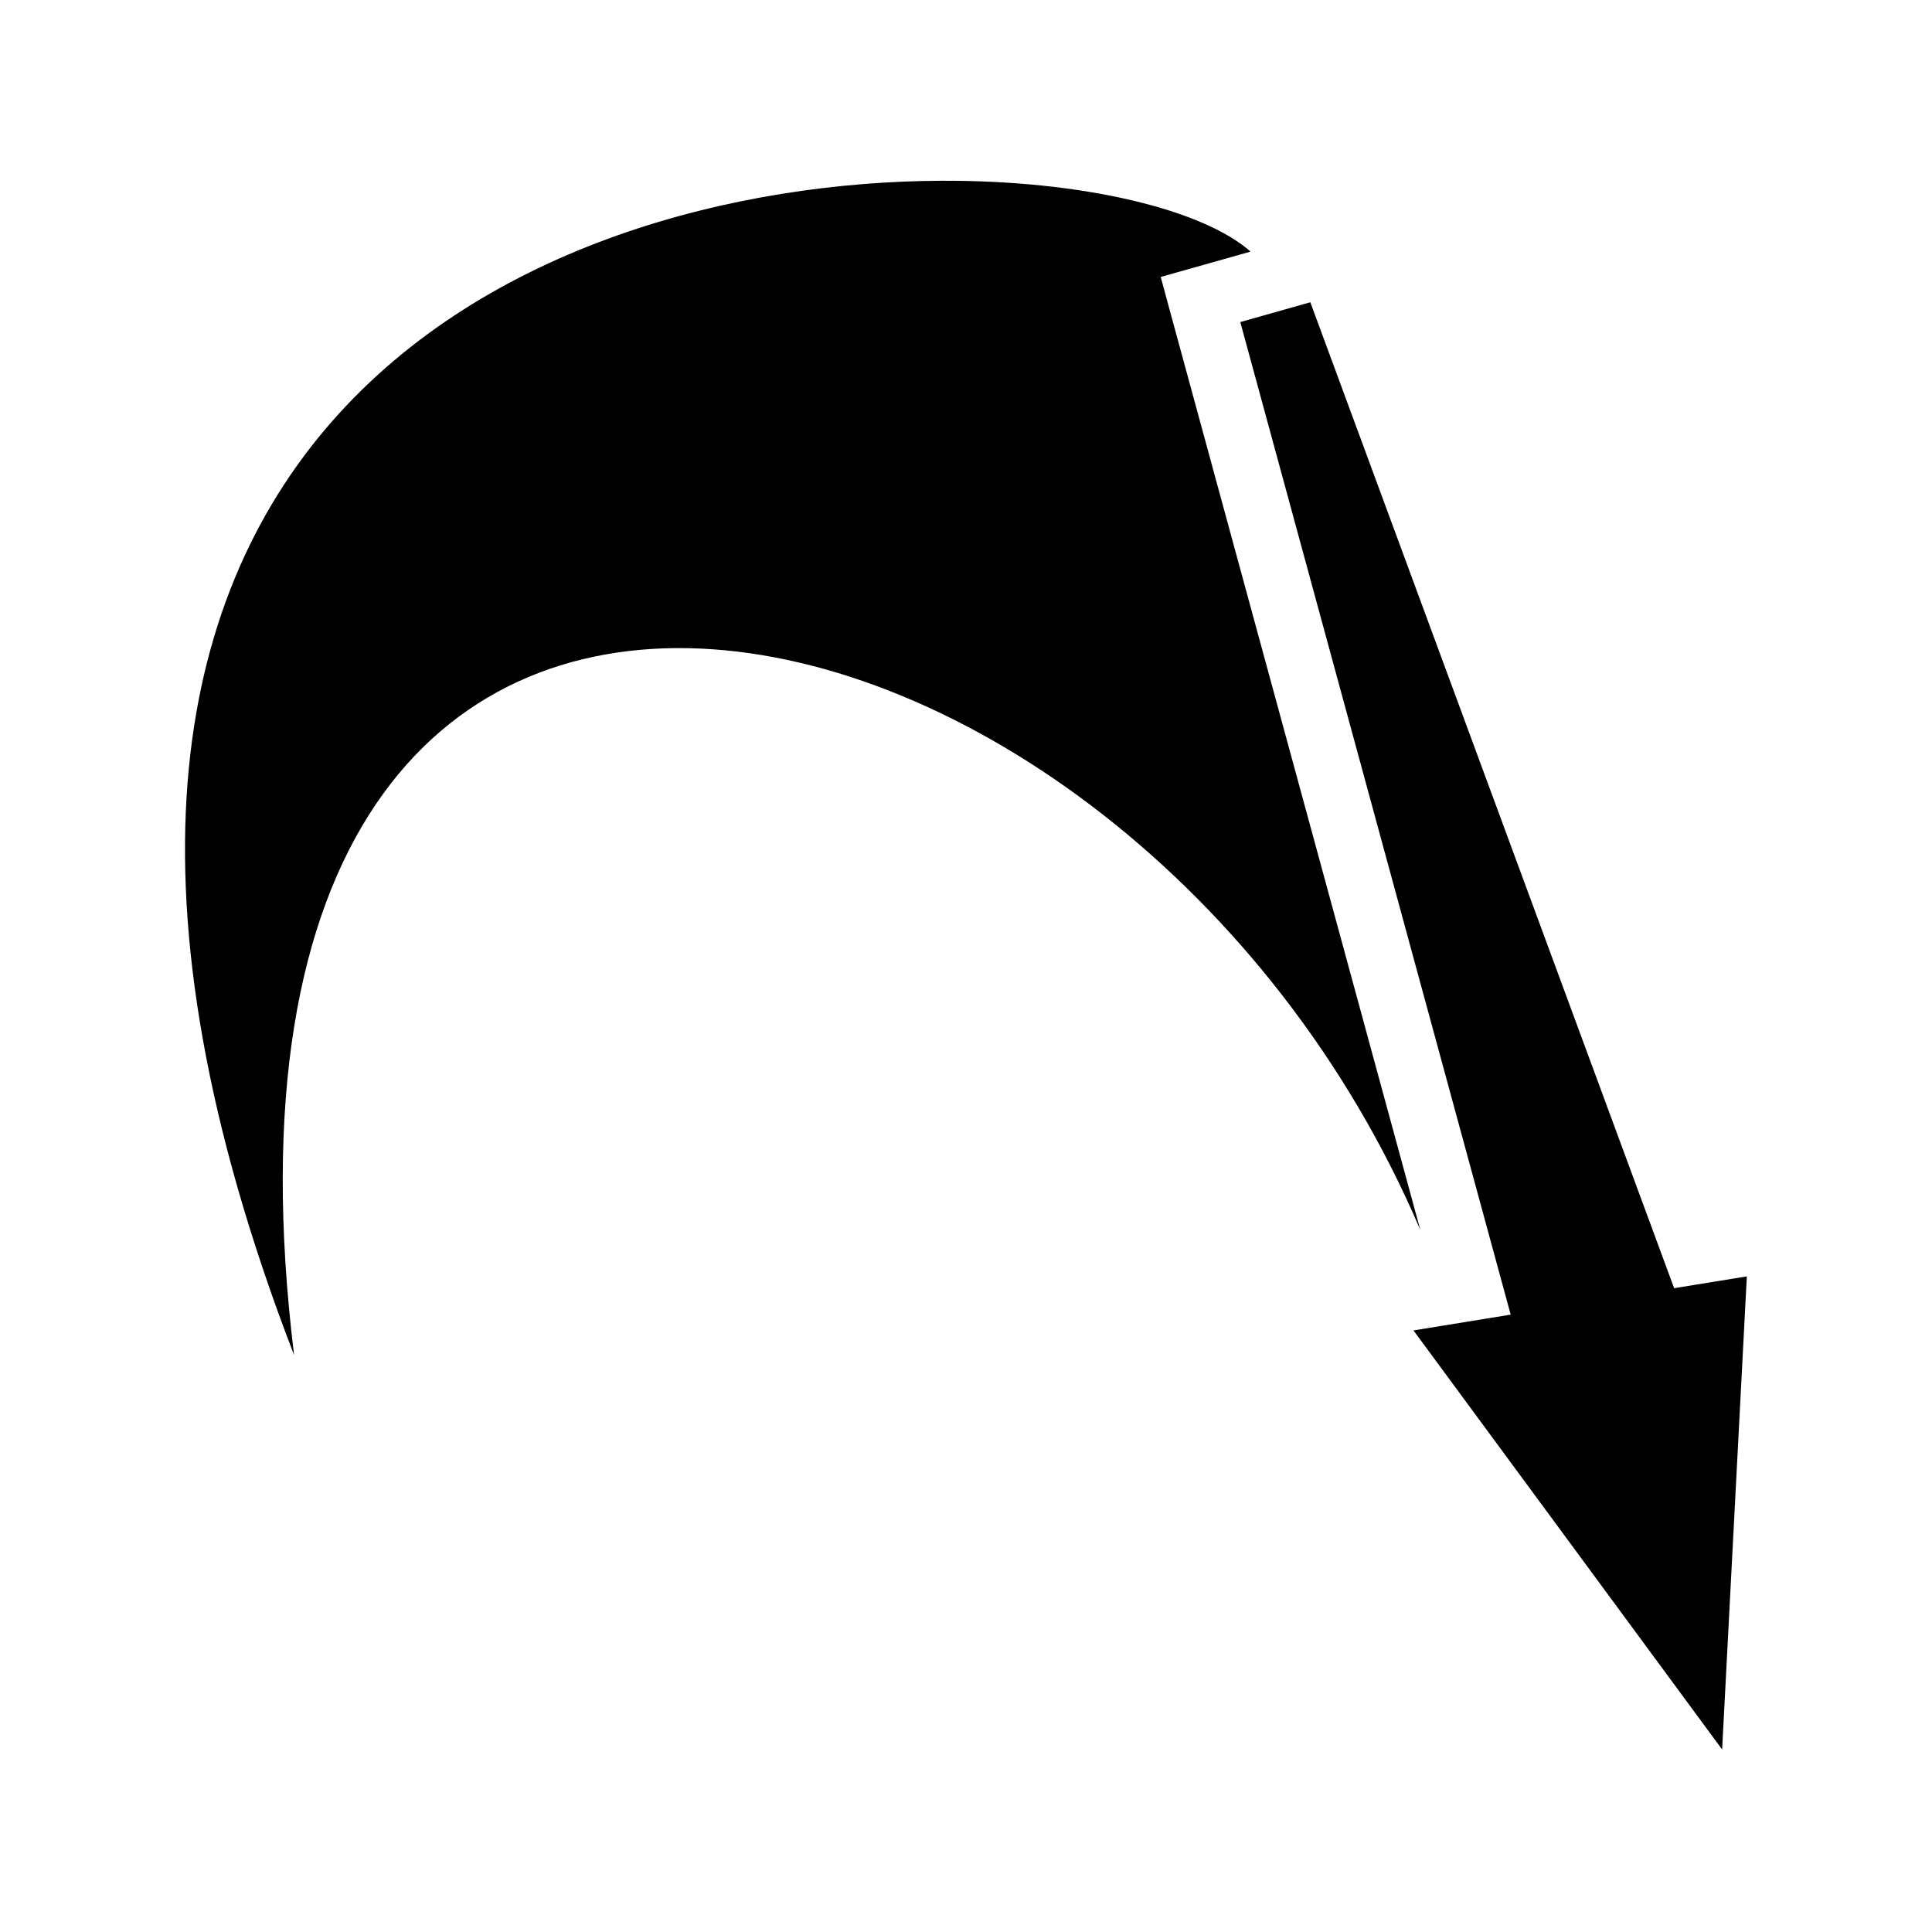 <svg xmlns="http://www.w3.org/2000/svg" width="100%" height="100%" viewBox="0 0 588.8 588.8"><path d="M286.65 55.088C162.565 55.71-18.908 131.592 89.62 412.963 51.247 99.22 343.493 165.245 432.87 374.869l-76.564-281-2.562-9.47 9.437-2.656 17.94-5.063c-14.344-12.722-50.85-21.812-94.47-21.593z m112.688 37.03l-21.344 6.032L460.4 400.65l-29.625 4.813 94.063 127.718 7.53-144.186-22.156 3.594-110.875-300.47z" /></svg>